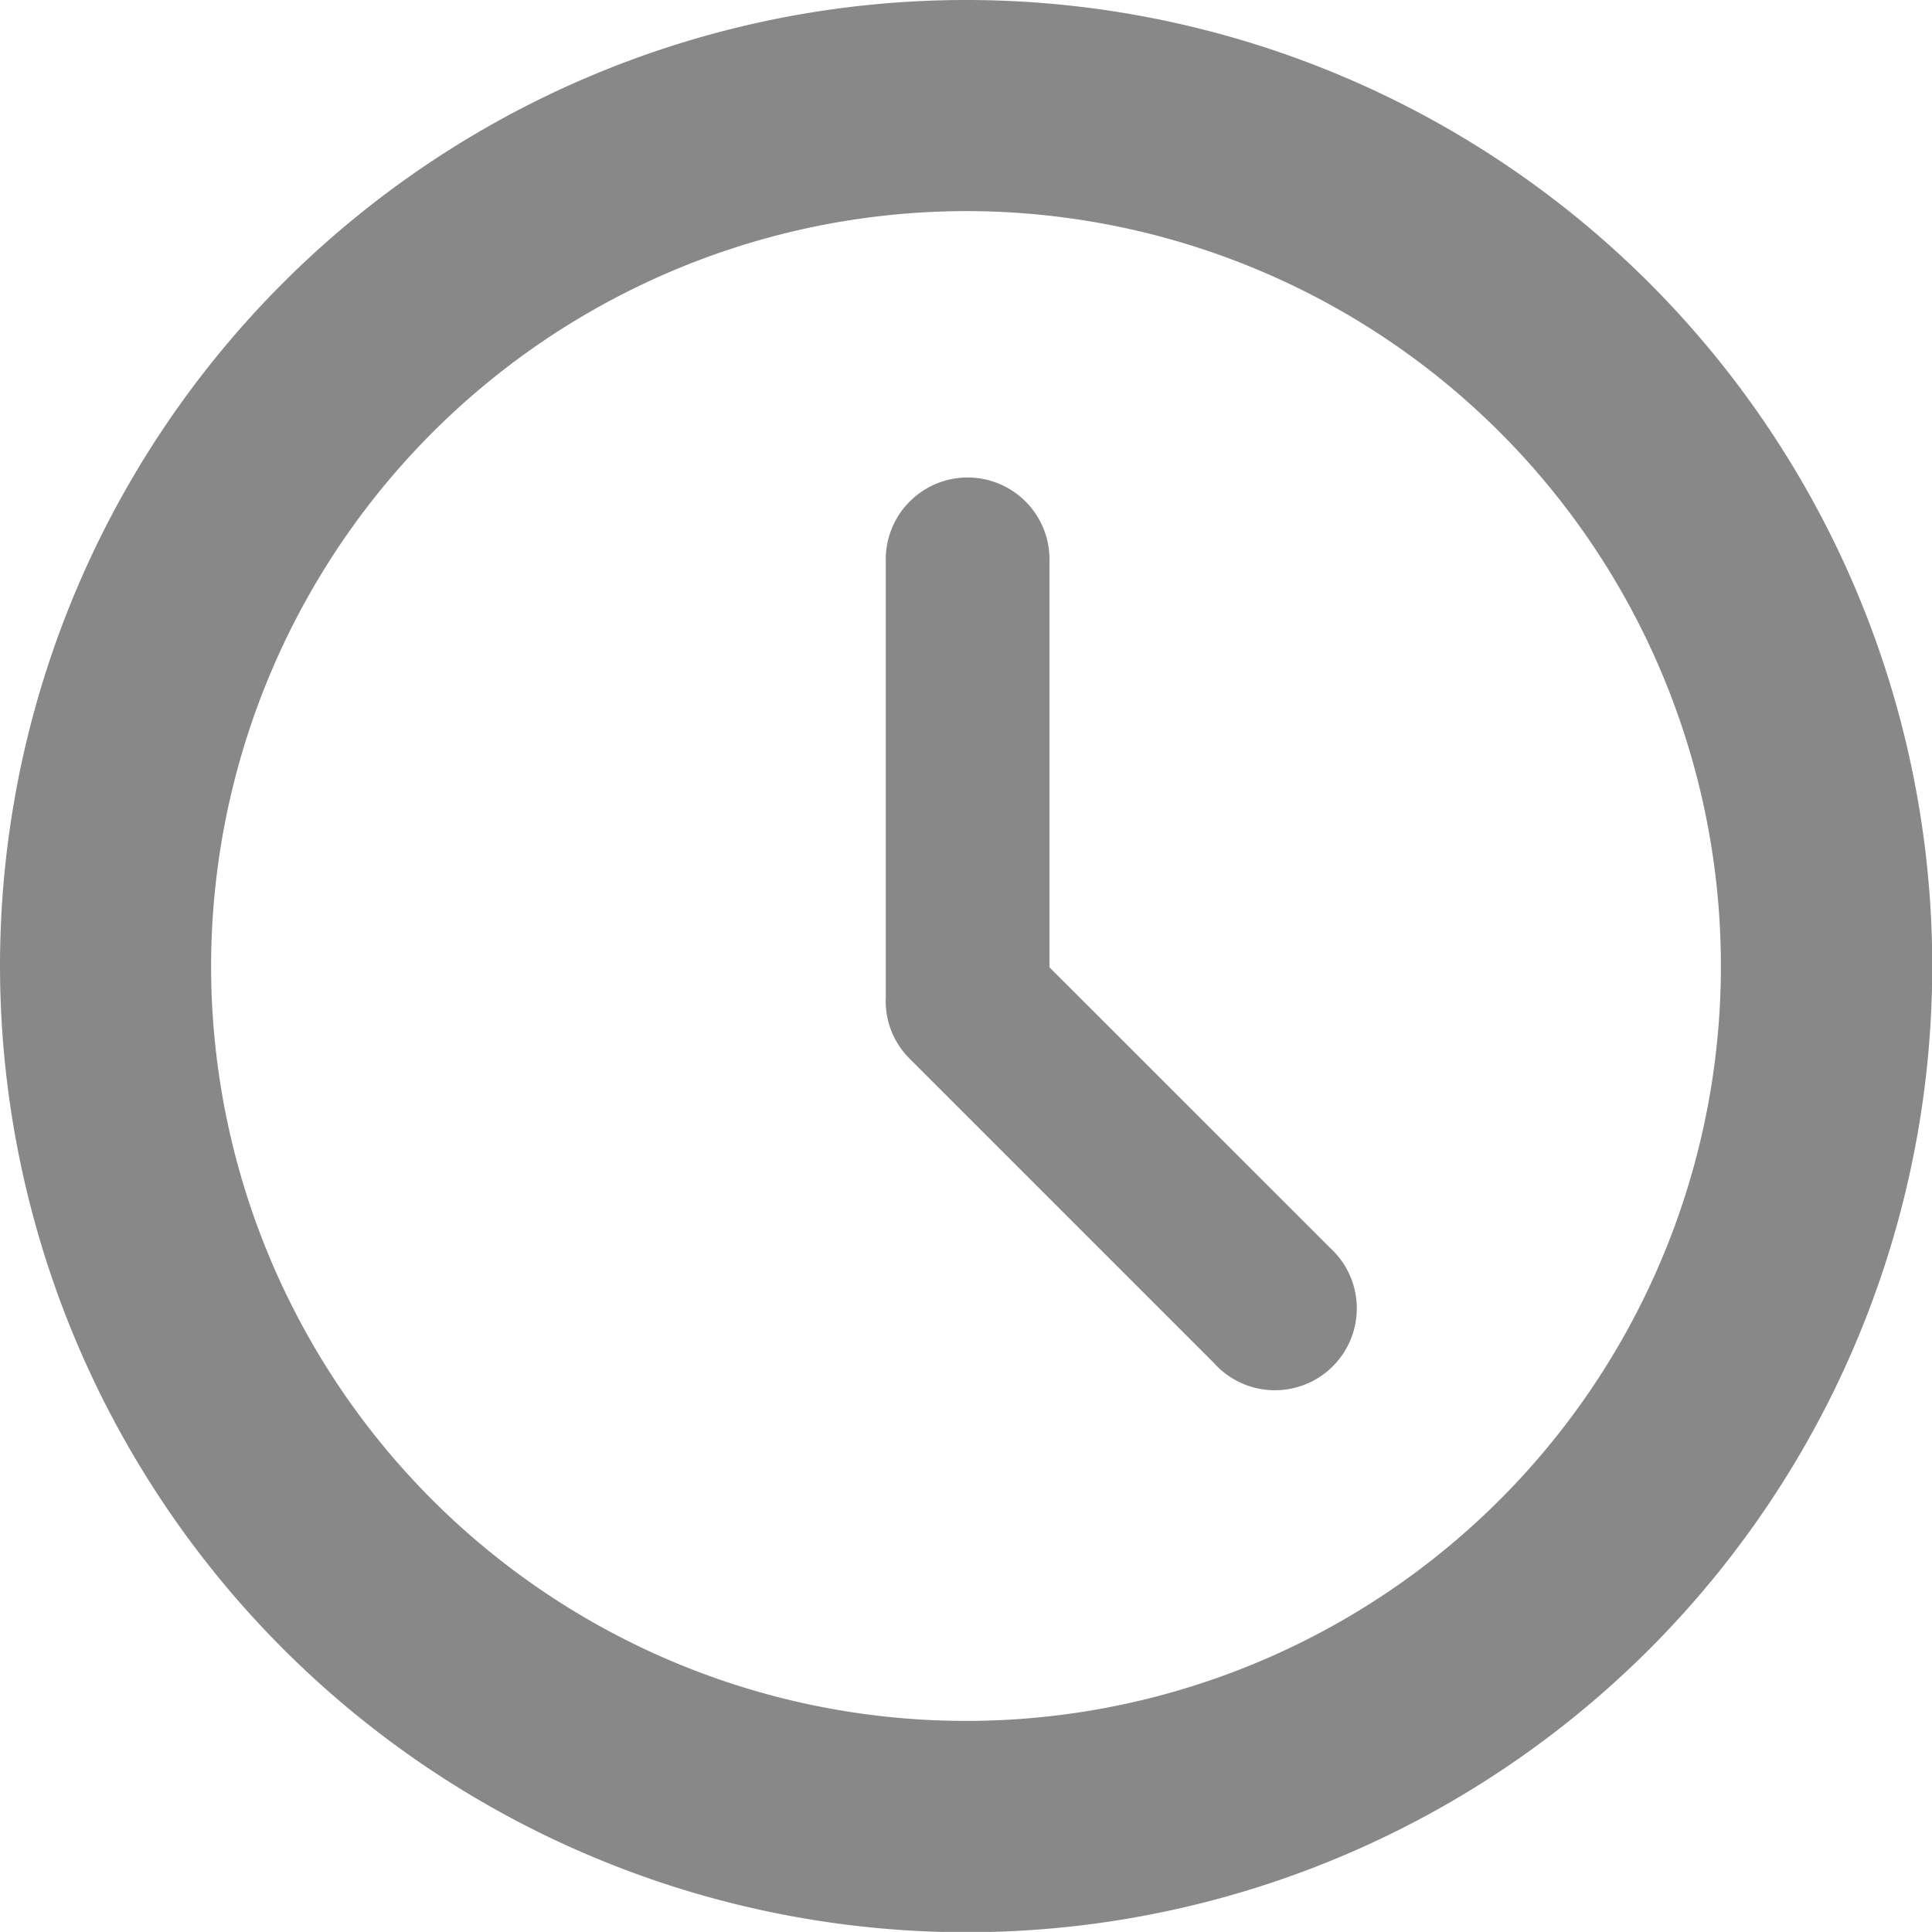 <svg xmlns="http://www.w3.org/2000/svg" width="15.998" height="15.997" viewBox="0 0 15.998 15.997">
  <path id="Forma_1" data-name="Forma 1" d="M432,627a8,8,0,1,1,8,8A8.008,8.008,0,0,1,432,627Zm1.748,0A6.251,6.251,0,1,0,440,620.748,6.259,6.259,0,0,0,433.748,627Zm8.311,3.293-2.524-2.524a.67.67,0,0,1-.2-.511c0-.011,0-.022,0-.032v-3.568a.678.678,0,1,1,1.355,0v3.352l2.326,2.325a.678.678,0,1,1-.958.958Z" transform="translate(-432 -619)" fill="#888"/>
</svg>
